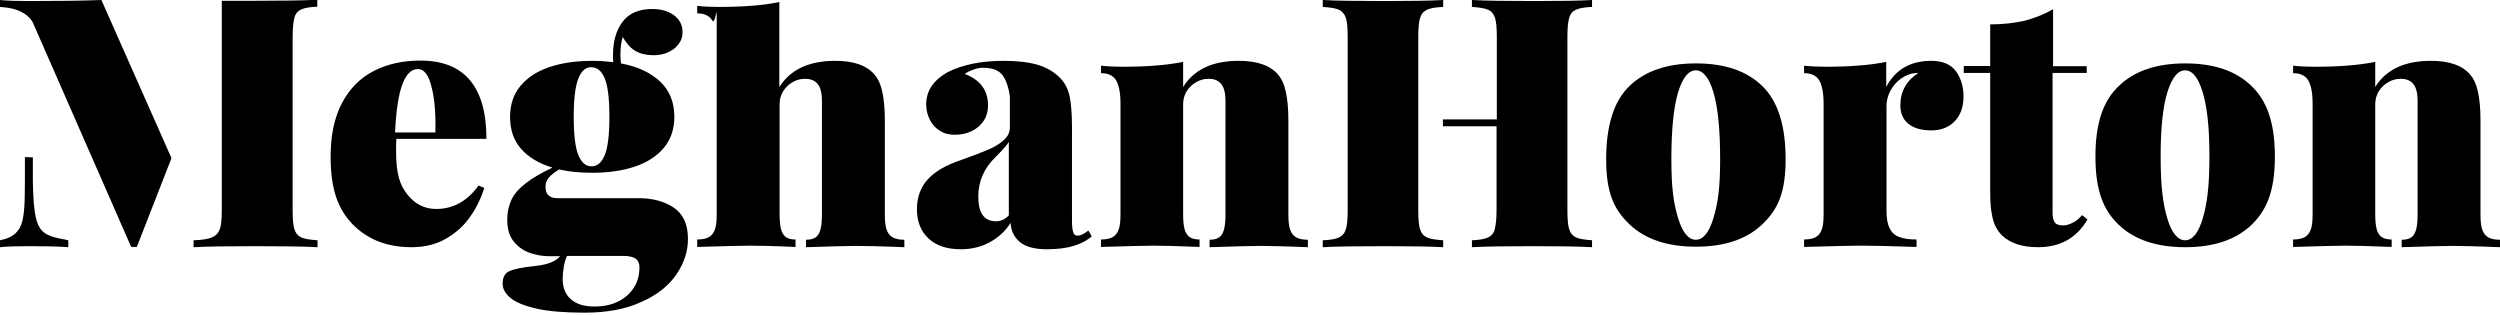 <svg version="1.1" id="MHlogo" xmlns="http://www.w3.org/2000/svg" xmlns:xlink="http://www.w3.org/1999/xlink" x="0px" y="0px" xml:space="preserve" viewBox="0 0 973.9 122.83">
	<g id="horton_M">
		<path d="M12.8,61.3c0,0.2,0,9,0,9.2c0.4,20.7,2.6,20.9,13.8,23.1v2.7c-3.6-0.3-8.7-0.4-15.3-0.4C6.5,95.9,2.7,96,0,96.3v-2.7
			c2.8-0.6,5.6-1.5,7.5-4.5c2.4-3.9,2.1-11.8,2.2-18.7c0-0.2,0-9,0-9.2L12.8,61.3z"/>
		<path d="M11.3,67.9"/>
		<path d="M11,67.8"/>
		<path d="M66.8,61.6L53.3,96.2h-2.2L12.8,8.8c0,0-1.4-3.3-6.5-5C4.9,3.3,2.9,2.9,0,2.7V0c2.7,0.3,6.5,0.4,11.3,0.4
			c10.9,0,20.3-0.1,28.2-0.4L66.8,61.6z"/>
		<path d="M67,61.3"/>
		<path d="M65.1,57.8"/>
	</g>
	<g id="Meghan">
		<g class="meghan">
			<path id="meghan_m" d="M86.4,0.3h13.1c10.5,0,18.5-0.1,24.1-0.4v2.7c-2.9,0.1-5,0.5-6.3,1.1c-1.3,0.6-2.2,1.6-2.6,3.2s-0.7,4-0.7,7.5v67.5
				c0,3.4,0.2,5.9,0.7,7.4c0.5,1.6,1.4,2.6,2.7,3.2c1.3,0.6,3.4,0.9,6.3,1.1v2.7c-5.6-0.3-13.6-0.4-24.1-0.4c-10.9,0-19,0.1-24.2,0.4
				v-2.7c3.3-0.1,5.7-0.5,7.1-1.1c1.5-0.6,2.5-1.6,3.1-3.2c0.6-1.5,0.8-4,0.8-7.4V0.3"/>
			<g class="nonFirstLetter">
			<path id="meghan_e" d="M154.3,59.1c0,8.7,1.5,13.1,4.5,16.8c3,3.7,6.7,5.5,11.1,5.5c6.6,0,12.1-3,16.5-9.1l2.3,0.9c-1.3,4-3.1,7.8-5.6,11.3
				c-2.4,3.5-5.6,6.3-9.4,8.5s-8.3,3.3-13.4,3.3c-9.5,0-17.1-3-22.9-8.9c-5.7-5.9-8.6-13.5-8.6-26.4c0-8.4,1.5-15.4,4.5-21
				c3-5.6,7.1-9.7,12.4-12.4s11.3-4,18.1-4c17.1,0,25.7,10.2,25.7,30.5h-35.1C154.3,55.2,154.3,56.8,154.3,59.1z M168.1,33.8
				c-1.1-4.6-2.9-6.9-5.3-6.9c-2.5,0-4.5,1.9-6,5.8c-1.5,3.9-2.5,10.2-2.9,18.9h15.7C169.8,44.3,169.3,38.4,168.1,33.8z"/>
			<path id="meghan_g" d="M262.5,80.9c3.7,2.5,5.5,6.6,5.5,12.2c0,4.8-1.5,9.4-4.5,13.8c-3,4.4-7.5,8-13.6,10.7c-6,2.8-13.4,4.2-22.1,4.2
				c-7.8,0-14.1-0.5-18.9-1.6c-4.8-1.1-8.1-2.5-10.1-4.2c-2-1.7-3-3.5-3-5.5c0-2.5,0.9-4.1,2.7-4.9c1.8-0.8,5.1-1.5,10-2
				s8.1-1.8,9.7-3.8h-4.4c-2.3,0-4.7-0.4-7.1-1.2c-2.5-0.8-4.6-2.2-6.4-4.3c-1.8-2.1-2.7-5-2.7-8.7c0-3,0.6-5.6,1.7-7.9
				s3-4.4,5.5-6.3c2.5-2,6-4,10.4-6.1c-5.2-1.6-9.3-4-12.2-7.3c-2.9-3.3-4.3-7.4-4.3-12.5c0-4.8,1.4-8.9,4.1-12.1s6.5-5.7,11.3-7.3
				s10.3-2.4,16.6-2.4c2.9,0,5.6,0.2,8.2,0.5c-0.1-0.9-0.1-1.9-0.1-2.8c0-5.4,1.3-9.8,3.8-13c2.5-3.3,6.4-4.9,11.5-4.9
				c3.4,0,6.2,0.8,8.4,2.4c2.2,1.6,3.4,3.8,3.4,6.7c0,1.7-0.5,3.2-1.5,4.5c-1,1.4-2.3,2.4-4,3.2c-1.7,0.8-3.6,1.2-5.6,1.2
				c-3.1,0-5.6-0.6-7.5-1.8c-1.9-1.2-3.4-3-4.7-5.3c-0.6,1.8-0.9,4.2-0.9,7.1c0,1.1,0.1,2.1,0.2,3.2c6.5,1.2,11.6,3.6,15.3,7.1
				c3.7,3.5,5.5,8.1,5.5,13.7c0,4.8-1.4,8.9-4.1,12.1s-6.5,5.7-11.3,7.3s-10.3,2.4-16.6,2.4c-4.7,0-9-0.4-12.9-1.3
				c-1.9,1.2-3.3,2.3-4.1,3.3c-0.8,1-1.2,2.1-1.2,3.5c0,3,1.6,4.4,4.8,4.4H248C254,77.1,258.8,78.4,262.5,80.9z M219.6,104.2
				c-0.3,1.7-0.4,3.1-0.4,4.3c0,3.5,1,6.1,3.1,8c2.1,1.9,5.1,2.9,9.2,2.9c3.5,0,6.6-0.6,9.2-1.9c2.7-1.3,4.7-3.1,6.2-5.4
				c1.5-2.3,2.2-5,2.2-8c0-1.5-0.5-2.6-1.4-3.3c-1-0.7-2.6-1.1-4.8-1.1h-22C220.3,101,219.8,102.5,219.6,104.2z M225.3,30.6
				c-1.2,3-1.8,7.9-1.8,14.9c0,7,0.6,12,1.8,14.9c1.2,2.9,2.9,4.4,5.1,4.4c2.3,0,4-1.5,5.2-4.4c1.2-2.9,1.8-7.9,1.8-14.9
				c0-7-0.6-12-1.8-14.9c-1.2-2.9-2.9-4.4-5.2-4.4C228.2,26.1,226.5,27.6,225.3,30.6z"/>
			<path id="meghan_h" d="M325.4,23.7c7.2,0,12.3,1.8,15.3,5.4c1.4,1.6,2.4,3.8,3,6.6c0.6,2.8,1,6.4,1,11v36.9c0,2.5,0.2,4.5,0.7,5.9
				c0.5,1.4,1.3,2.4,2.4,3c1.1,0.6,2.6,0.9,4.5,0.9v2.9c-9.7-0.4-16.1-0.5-19-0.5c-3.1,0-9.6,0.2-19.3,0.5v-2.9
				c1.6,0,2.8-0.3,3.7-0.9c0.9-0.6,1.5-1.6,1.9-3c0.4-1.4,0.6-3.4,0.6-5.9V39.3c0-2.9-0.5-5.1-1.6-6.5s-2.7-2.1-5-2.1
				c-1.7,0-3.3,0.4-4.8,1.3c-1.5,0.8-2.7,2-3.7,3.5c-0.9,1.5-1.4,3.2-1.4,5v43c0,2.5,0.2,4.5,0.6,5.9c0.4,1.4,1,2.4,1.9,3
				c0.9,0.6,2.1,0.9,3.7,0.9v2.9c-9-0.4-15-0.5-17.9-0.5c-3.1,0-9.9,0.2-20.4,0.5v-2.9c1.9,0,3.4-0.3,4.5-0.9c1.1-0.6,1.9-1.6,2.4-3
				c0.5-1.4,0.7-3.4,0.7-5.9V6.1c0-4.2-0.6,3.8-1.7,1.9c-1.2-1.9-3.1-2.8-5.9-2.8V2.3c2.8,0.3,5.6,0.4,8.4,0.4
				c9.5,0,17.4-0.6,23.6-1.9v33.1C307.9,27.1,315.1,23.7,325.4,23.7z"/>
			<path id="meghan_a" d="M390.9,29.8c-1.4-2.3-4.1-3.4-7.9-3.4c-1.2,0-2.4,0.2-3.7,0.7c-1.3,0.4-2.5,1-3.5,1.7c6.1,2.3,9.1,6.4,9.1,12.3
				c0,2.1-0.5,4.1-1.6,5.8c-1.1,1.7-2.6,3.1-4.6,4.1c-2,1-4.3,1.5-6.8,1.5c-2.2,0-4.2-0.5-5.8-1.6c-1.7-1-3-2.5-3.9-4.3
				c-0.9-1.8-1.4-3.8-1.4-6c0-2.7,0.8-5.2,2.3-7.3c1.5-2.1,3.6-3.8,6.1-5.2c5.7-2.9,13-4.4,21.8-4.4c5.2,0,9.6,0.5,13.1,1.5
				s6.6,2.8,9,5.3c1.8,1.9,3,4.2,3.6,7.1s0.9,6.9,0.9,12V86c0,2.2,0.2,3.7,0.5,4.5c0.3,0.9,0.8,1.3,1.6,1.3c0.7,0,1.4-0.2,2-0.5
				s1.4-0.8,2.3-1.5l1.3,2.3c-2.1,1.8-4.6,3-7.4,3.8c-2.8,0.8-6.2,1.2-10.2,1.2c-4.8,0-8.3-1-10.5-2.9c-2.2-1.9-3.4-4.4-3.5-7.4
				c-1.9,3.1-4.6,5.6-8,7.5s-7.3,2.8-11.4,2.8c-5.4,0-9.6-1.4-12.6-4.2c-3-2.8-4.5-6.6-4.5-11.4c0-4.6,1.4-8.5,4.2-11.6
				c2.8-3.1,7.1-5.6,13.1-7.6c4.8-1.7,8.4-3.1,10.7-4.1s4.3-2.2,5.8-3.6c1.6-1.4,2.4-3,2.4-4.9V37.5C393,34.7,392.3,32.1,390.9,29.8z
				M387.7,61.3c-4.4,4.3-6.6,9.4-6.6,15.3c0,6.4,2.3,9.6,6.9,9.6c1.9,0,3.6-0.8,5-2.3V55.3C392.4,56.4,390.6,58.4,387.7,61.3z"/>
			<path id="meghan_n" d="M482.6,23.7c7.2,0,12.3,1.8,15.3,5.4c1.4,1.6,2.4,3.8,3,6.6c0.6,2.8,1,6.4,1,11v36.9c0,2.5,0.2,4.5,0.7,5.9
				c0.5,1.4,1.3,2.4,2.4,3c1.1,0.6,2.6,0.9,4.5,0.9v2.9c-9.7-0.4-16.1-0.5-19-0.5c-3.1,0-9.6,0.2-19.3,0.5v-2.9
				c1.6,0,2.8-0.3,3.7-0.9c0.9-0.6,1.5-1.6,1.9-3s0.6-3.4,0.6-5.9V39.3c0-2.9-0.5-5.1-1.6-6.5s-2.7-2.1-5-2.1c-1.7,0-3.3,0.4-4.8,1.3
				c-1.5,0.8-2.7,2-3.7,3.5c-0.9,1.5-1.4,3.2-1.4,5v43c0,2.5,0.2,4.5,0.6,5.9c0.4,1.4,1.1,2.4,2,3c0.9,0.6,2.2,0.9,3.8,0.9v2.9
				c-9.2-0.4-15.2-0.5-18-0.5c-3.1,0-9.9,0.2-20.4,0.5v-2.9c1.9,0,3.4-0.3,4.5-0.9c1.1-0.6,1.9-1.6,2.4-3c0.5-1.4,0.7-3.4,0.7-5.9
				V40.4c0-4.2-0.6-7.2-1.7-9.1c-1.2-1.9-3.1-2.8-5.9-2.8v-2.9c2.9,0.3,5.7,0.4,8.4,0.4c9.4,0,17.3-0.6,23.6-1.9v9.8
				C465.1,27.1,472.3,23.7,482.6,23.7z"/>
			</g>
		</g>
	</g>
	
	<g id="Horton">
		<g class="horton">
			<g id="horton_H">
				<path d="M552.5,81.9c0,3.4,0.2,5.9,0.7,7.4c0.5,1.6,1.4,2.6,2.7,3.2c1.3,0.6,3.4,0.9,6.3,1.1v2.7c-5.3-0.3-12.9-0.4-22.7-0.4
					c-11,0-19.1,0.1-24.2,0.4v-2.7c2.9-0.1,5-0.5,6.3-1.1c1.3-0.6,2.2-1.6,2.7-3.2c0.5-1.5,0.7-4,0.7-7.4V14.4c0-3.4-0.2-5.9-0.7-7.4
					c-0.5-1.5-1.4-2.6-2.7-3.2c-1.3-0.6-3.4-0.9-6.3-1.1V0c5.2,0.3,13.3,0.4,24.2,0.4c9.8,0,17.4-0.1,22.7-0.4v2.7
					c-2.9,0.1-5,0.5-6.3,1.1c-1.3,0.6-2.2,1.6-2.7,3.2c-0.5,1.6-0.7,4-0.7,7.4V81.9z"/>
				<path d="M562.2,46.5h20.9V14.4c0-3.4-0.2-5.9-0.7-7.4c-0.5-1.5-1.3-2.6-2.7-3.2c-1.3-0.6-3.4-0.9-6.3-1.1V0
					c5.6,0.3,13.6,0.4,24,0.4c10.4,0,18-0.1,22.8-0.4v2.7c-2.9,0.1-5,0.5-6.3,1.1c-1.3,0.6-2.2,1.6-2.6,3.2c-0.5,1.6-0.7,4-0.7,7.4
					v67.5c0,3.4,0.2,5.9,0.7,7.4c0.5,1.6,1.4,2.6,2.7,3.2c1.3,0.6,3.4,0.9,6.2,1.1v2.7c-4.8-0.3-12.4-0.4-22.8-0.4
					c-10.4,0-18.5,0.1-24,0.4v-2.7c2.9-0.1,5-0.5,6.3-1.1c1.3-0.6,2.2-1.6,2.6-3.2s0.7-4,0.7-7.5V49.2h-20.9V46.5z"/>
			</g>
			<g class="nonFirstLetter">
			<path id="horton_o" d="M686.5,33.5c6.1,5.9,9.1,15.4,9.1,28.5c0,13.1-3,19.6-9.1,25.4c-6.1,5.8-14.7,8.7-25.8,8.7
				c-11.2,0-19.8-2.9-25.9-8.7c-6.1-5.8-9.1-12.3-9.1-25.4c0-13.1,3-22.7,9.1-28.5c6.1-5.9,14.7-8.8,25.9-8.8S680.4,27.6,686.5,33.5z
				M653.7,36c-1.7,5.7-2.6,14.4-2.6,26c0,11.6,0.9,17.2,2.6,22.9c1.7,5.7,4.1,8.5,6.9,8.5c2.9,0,5.2-2.8,6.9-8.5
				c1.7-5.7,2.6-11.3,2.6-22.9c0-11.6-0.9-20.3-2.6-26s-4-8.6-6.9-8.6C657.8,27.4,655.5,30.2,653.7,36z"/>
			<path id="horton_r" d="M752.4,23.7c4.4,0,7.6,1.4,9.6,4.1c1.9,2.7,2.9,5.9,2.9,9.7c0,4.1-1.1,7.3-3.4,9.7c-2.3,2.4-5.3,3.6-9.1,3.6
				c-3.9,0-7-0.9-9-2.6c-2.1-1.7-3.1-4.1-3.1-7.1c0-5.4,2.3-9.6,7-12.7c-1.6,0-3.1,0.3-4.4,0.9c-2.3,1-4.2,2.6-5.7,4.8
				c-1.5,2.2-2.3,4.7-2.3,7.3v40.8c0,2.9,0.4,5.1,1.2,6.7c0.8,1.6,2,2.8,3.7,3.4c1.7,0.7,3.9,1,6.8,1v2.9c-11.2-0.4-18.5-0.5-22-0.5
				c-3.4,0-10.6,0.2-21.8,0.5v-2.9c1.9,0,3.4-0.3,4.5-0.9c1.1-0.6,1.9-1.6,2.4-3c0.5-1.4,0.7-3.4,0.7-5.9V40.4c0-4.2-0.6-7.2-1.7-9.1
				c-1.2-1.9-3.1-2.8-5.9-2.8v-2.9c2.9,0.3,5.7,0.4,8.4,0.4c9.4,0,17.3-0.6,23.6-1.9v9.8C738.3,27.1,744.2,23.7,752.4,23.7z"/>
			<path id="horton_t" d="M812.9,25.7v2.7h-13.3v54.5c0,1.8,0.3,3,0.9,3.8c0.6,0.8,1.7,1.1,3.2,1.1c1.1,0,2.3-0.3,3.7-1
				c1.3-0.6,2.5-1.6,3.7-3l2.1,1.7c-4.2,7.2-10.6,10.8-19.3,10.8c-6.2,0-10.9-1.6-14-4.6c-1.9-1.9-3.1-4.2-3.7-7
				c-0.6-2.8-0.9-5-0.9-10.1V28.4h-10.3v-2.7h10.3V9.5c4.9,0,9.3-0.5,13.3-1.4c3.9-1,7.7-2.5,11.2-4.5v22.2H812.9z"/>
			<path id="horton_o2" d="M877.1,33.5c6.1,5.9,9.1,14.4,9.1,27.5c0,13.1-3,20.7-9.1,26.6c-6.1,5.8-14.7,8.7-25.8,8.7
				c-11.2,0-19.8-2.9-25.9-8.7c-6.1-5.8-9.1-13.5-9.1-26.6c0-13.1,3-21.7,9.1-27.5c6.1-5.9,14.7-8.8,25.9-8.8S871,27.6,877.1,33.5z
				M844.3,36c-1.7,5.7-2.6,13.4-2.6,25c0,11.6,0.9,18.4,2.6,24.1c1.7,5.7,4.1,8.5,6.9,8.5c2.9,0,5.2-2.8,6.9-8.5
				c1.7-5.7,2.6-12.5,2.6-24.1c0-11.6-0.9-19.3-2.6-25s-4-8.6-6.9-8.6C848.4,27.4,846.1,30.2,844.3,36z"/>
			<path id="horton_n" d="M947,23.7c7.2,0,12.3,1.8,15.3,5.4c1.4,1.6,2.4,3.8,3,6.6c0.6,2.8,1,6.4,1,11v36.9c0,2.5,0.2,4.5,0.7,5.9
				c0.5,1.4,1.3,2.4,2.4,3c1.1,0.6,2.6,0.9,4.5,0.9v2.9c-9.7-0.4-16.1-0.5-19-0.5c-3.1,0-9.6,0.2-19.3,0.5v-2.9c1.6,0,2.8-0.3,3.7-0.9
				c0.9-0.6,1.5-1.6,1.9-3s0.6-3.4,0.6-5.9V39.3c0-2.9-0.5-5.1-1.6-6.5s-2.7-2.1-5-2.1c-1.7,0-3.3,0.4-4.8,1.3c-1.5,0.8-2.7,2-3.7,3.5
				c-0.9,1.5-1.4,3.2-1.4,5v43c0,2.5,0.2,4.5,0.6,5.9c0.4,1.4,1.1,2.4,2,3c0.9,0.6,2.2,0.9,3.8,0.9v2.9c-9.2-0.4-15.2-0.5-18-0.5
			c-3.1,0-9.9,0.2-20.4,0.5v-2.9c1.9,0,3.4-0.3,4.5-0.9c1.1-0.6,1.9-1.6,2.4-3c0.5-1.4,0.7-3.4,0.7-5.9V40.4c0-4.2-0.6-7.2-1.7-9.1
			c-1.2-1.9-3.1-2.8-5.9-2.8v-2.9c2.9,0.3,5.7,0.4,8.4,0.4c9.4,0,17.3-0.6,23.6-1.9v9.8C929.5,27.1,936.7,23.7,947,23.7z"/>
			</g>
		</g>
	</g>
</svg>
